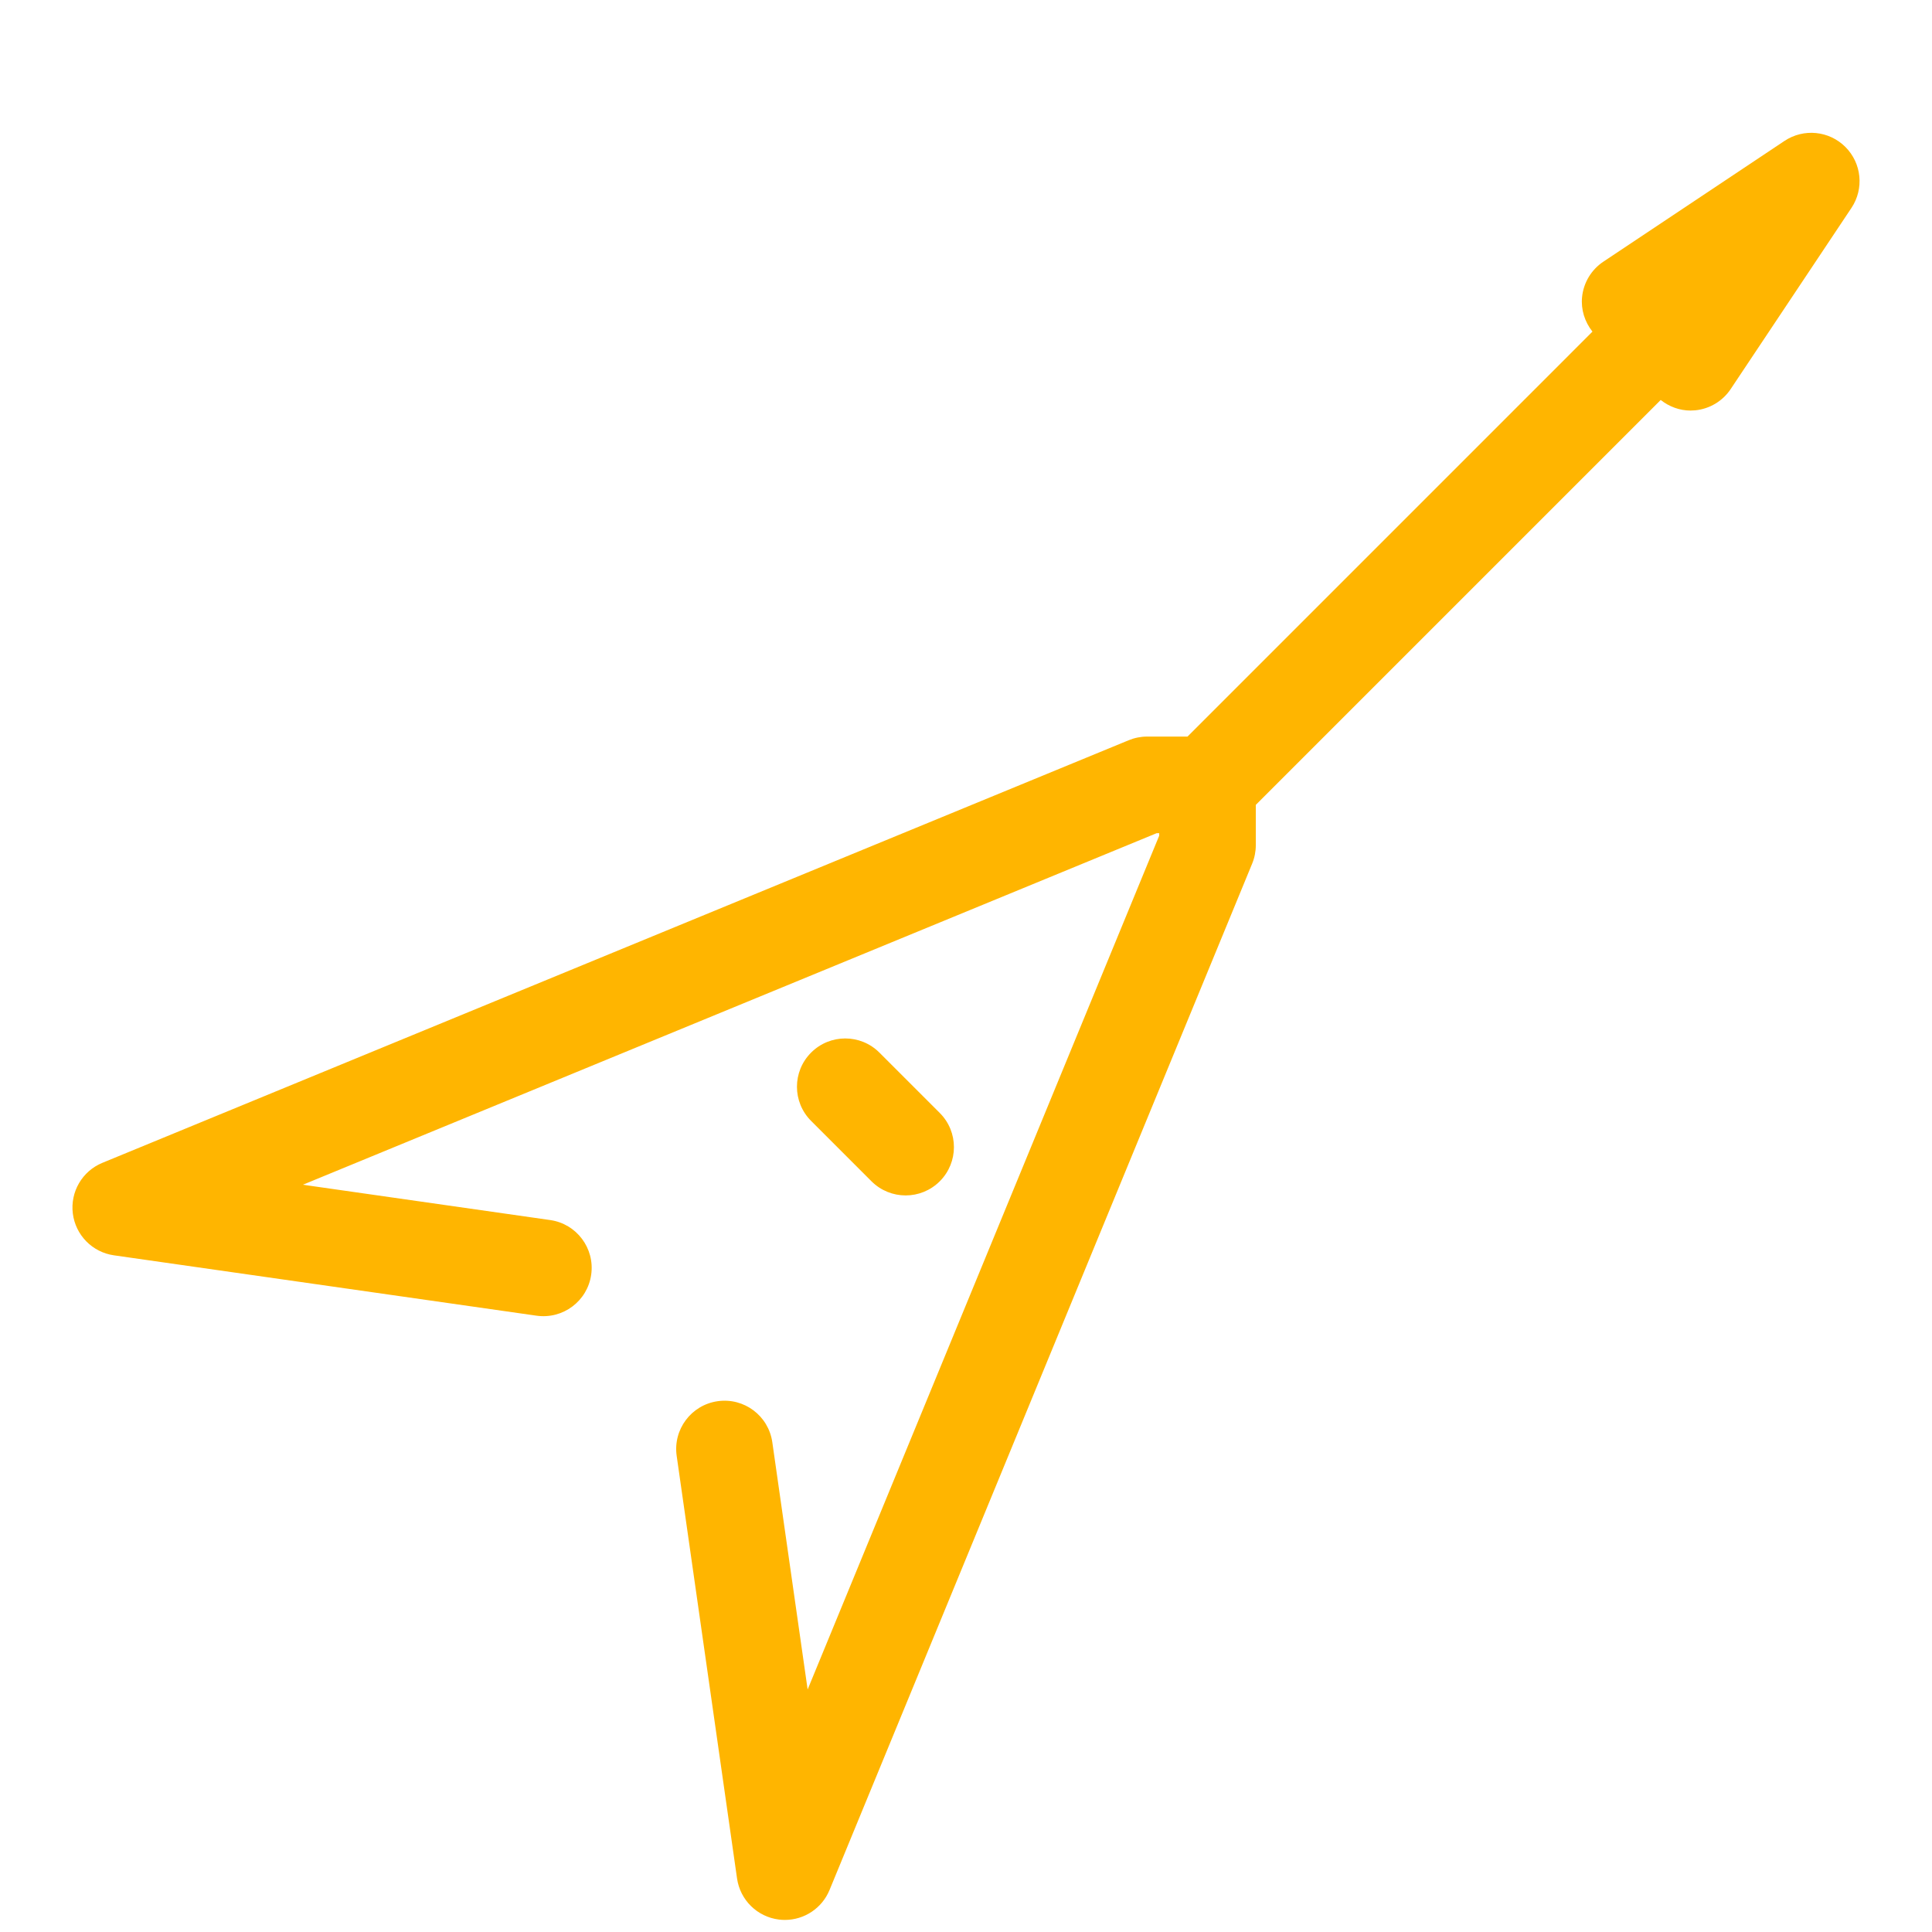 <?xml version="1.0" ?><!DOCTYPE svg  PUBLIC '-//W3C//DTD SVG 1.0//EN'  'http://www.w3.org/TR/2001/REC-SVG-20010904/DTD/svg10.dtd'><svg height="160px" id="icon" style="enable-background:new 0 0 160 160;" version="1.0" viewBox="0 0 160 160" width="160px" xml:space="preserve" xmlns="http://www.w3.org/2000/svg" xmlns:xlink="http://www.w3.org/1999/xlink"><path fill="#ffb500" d="M8.477,96.302l85-35C93.96,61.103,94.478,61,95,61h3.344l33.536-33.537c-0.637-0.807-0.963-1.821-0.86-2.857  c0.118-1.192,0.765-2.269,1.762-2.934l15-10c1.586-1.058,3.699-0.85,5.047,0.5c1.349,1.348,1.558,3.46,0.5,5.047l-10,15  c-0.665,0.997-1.741,1.644-2.934,1.762C140.263,33.993,140.131,34,140,34c-0.9,0-1.763-0.319-2.468-0.876L104,66.656V70  c0,0.522-0.103,1.04-0.302,1.523l-35,85c-0.623,1.512-2.094,2.477-3.697,2.477c-0.165,0-0.331-0.01-0.498-0.031  c-1.79-0.224-3.208-1.617-3.464-3.403l-5-35c-0.312-2.187,1.208-4.213,3.394-4.525c2.191-0.313,4.213,1.208,4.526,3.395l2.926,20.48  L96,69.209V69h-0.209L25.085,98.114l20.481,2.926c2.187,0.313,3.706,2.339,3.394,4.525c-0.313,2.187-2.335,3.705-4.526,3.395l-35-5  c-1.786-0.255-3.18-1.674-3.403-3.464S6.809,96.988,8.477,96.302z M72.171,97.828C72.953,98.609,73.976,99,75,99  s2.047-0.391,2.829-1.172c1.562-1.562,1.562-4.095,0-5.656l-5-5c-1.563-1.563-4.095-1.563-5.657,0c-1.562,1.562-1.562,4.095,0,5.656  L72.171,97.828z" id="guitar"/></svg>